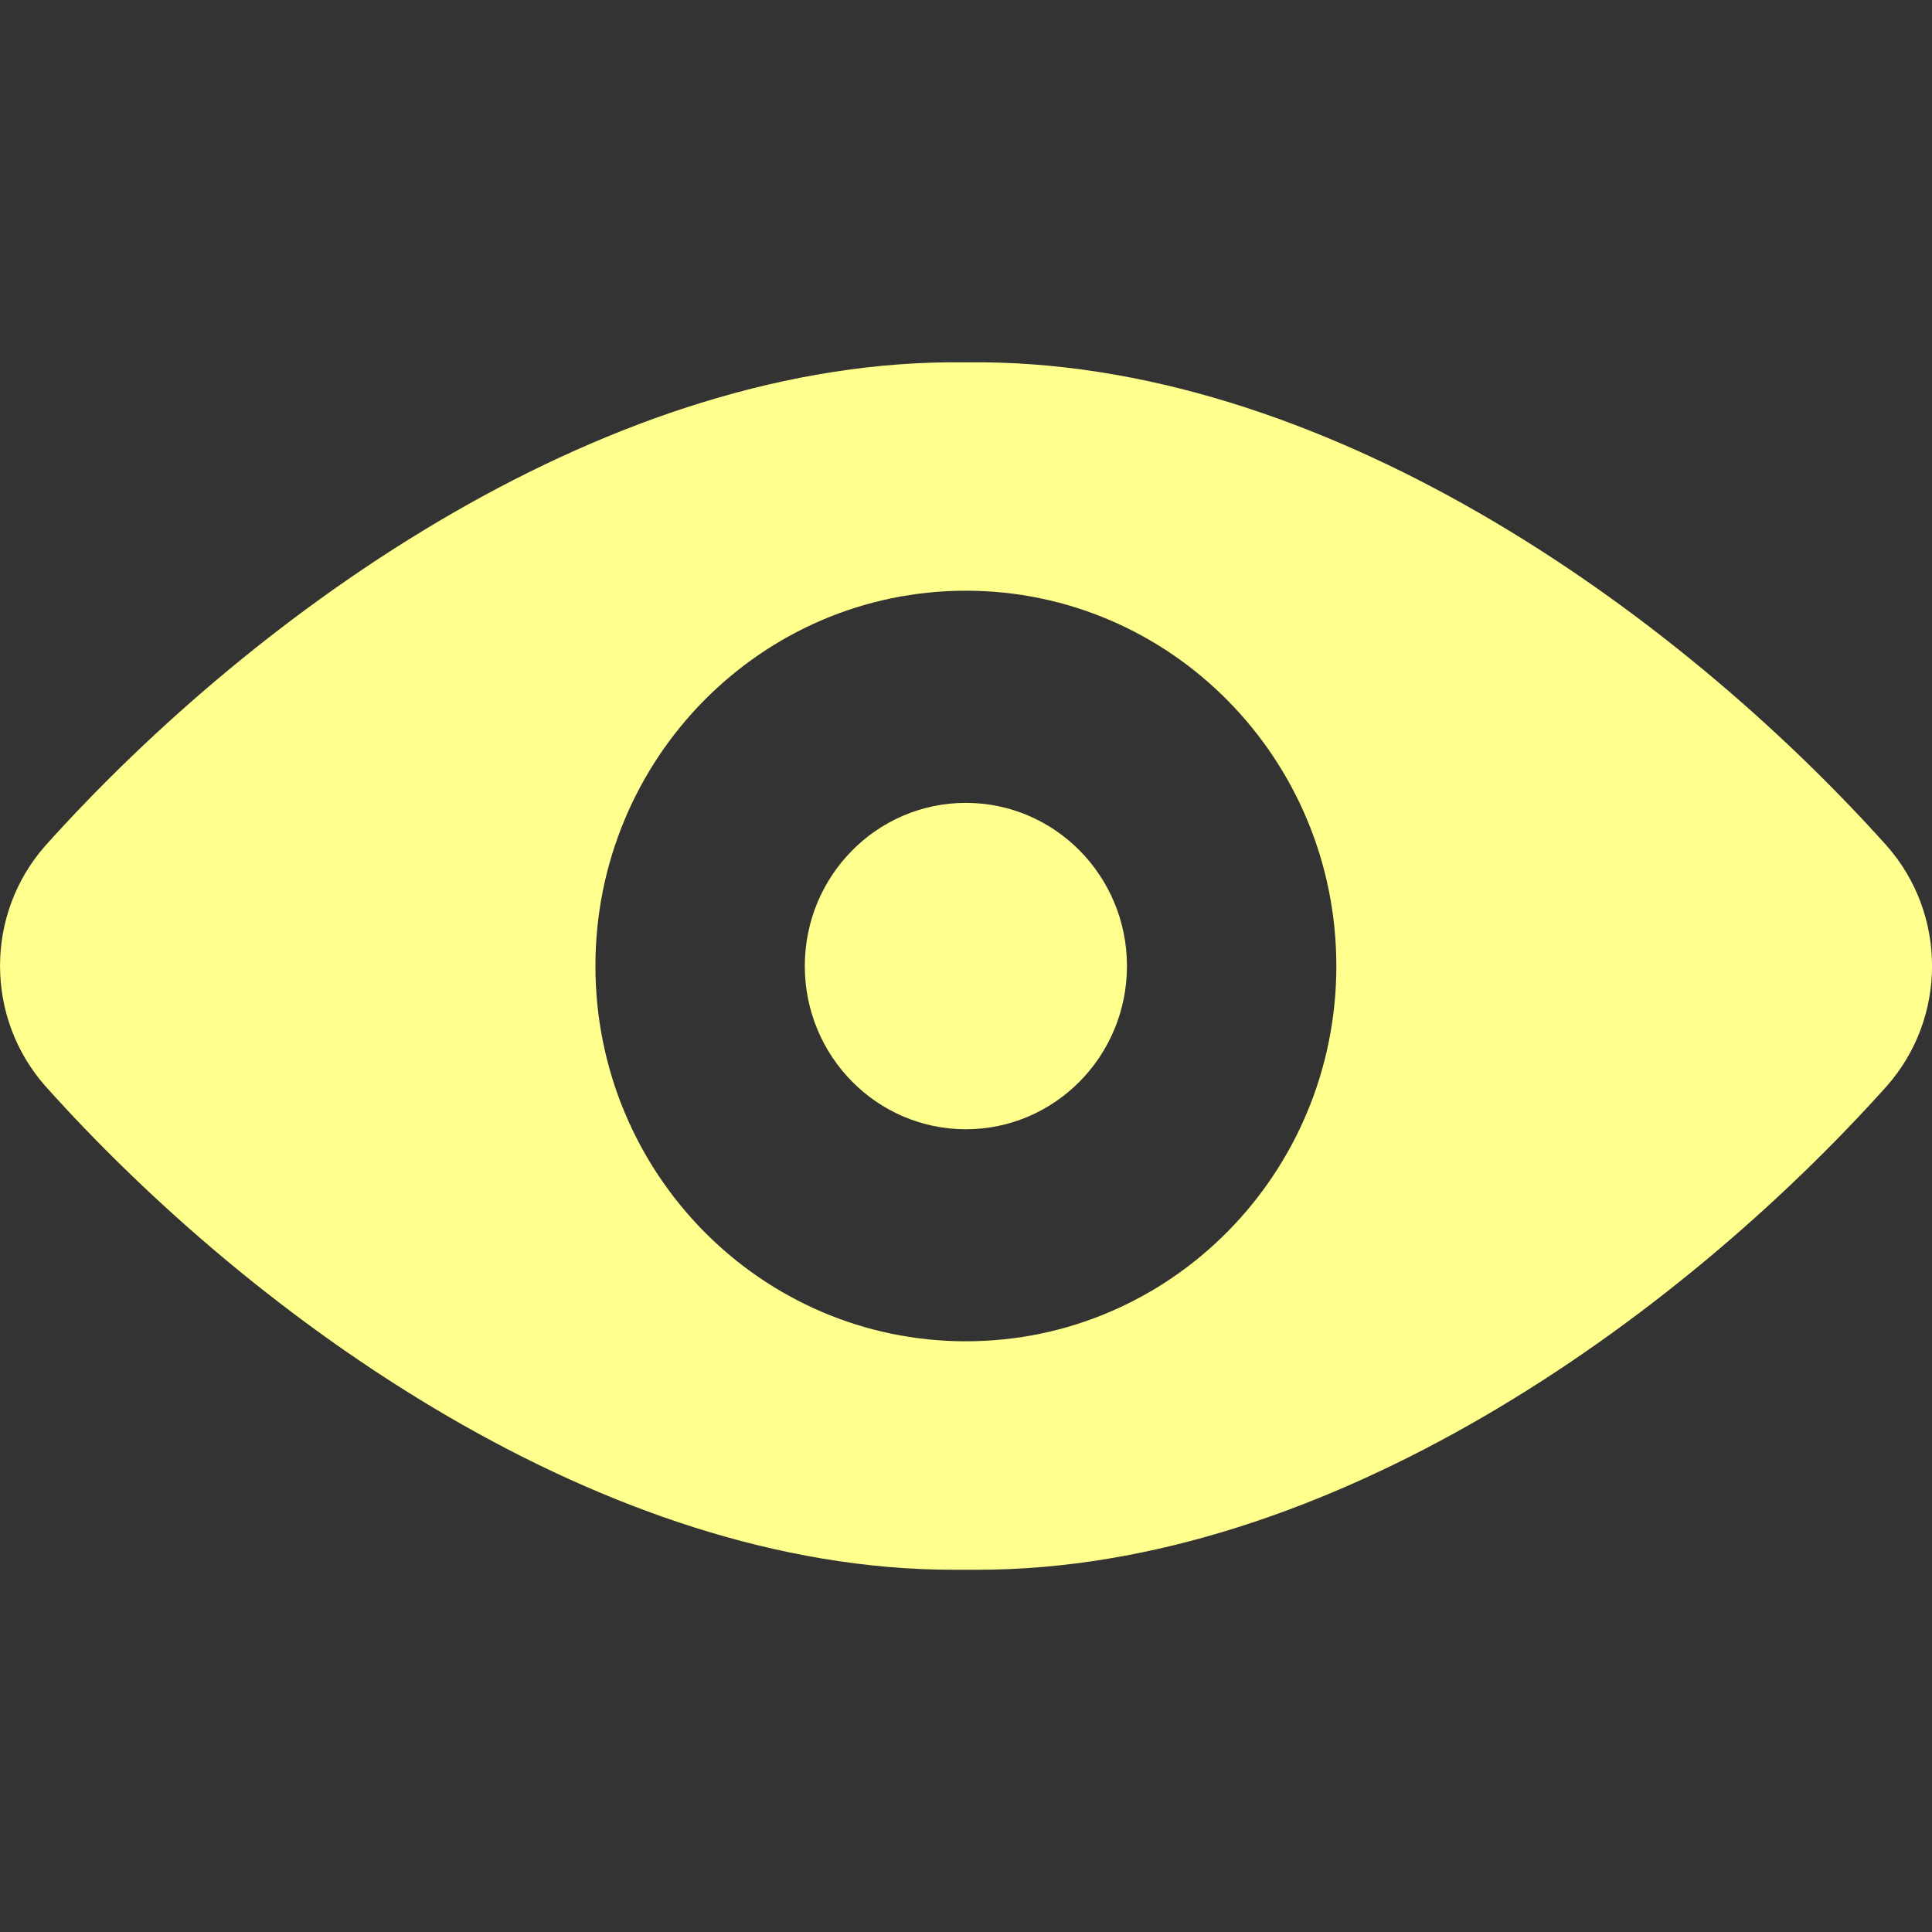 <svg width="16" height="16" viewBox="0 0 16 16" fill="none" xmlns="http://www.w3.org/2000/svg">
<rect x="0" y="0" width="16" height="16" fill="#333333" stroke="none"/>
<path fill-rule="evenodd" clip-rule="evenodd" d="M8 3.001C10.935 2.959 13.861 5.037 15.624 7.003C16.125 7.569 16.126 8.427 15.626 8.994C13.882 10.94 10.998 13 8.098 13H7.893C5.004 13 2.118 10.94 0.376 8.995C-0.125 8.428 -0.125 7.57 0.376 7.003C2.14 5.038 5.066 2.958 8 3.001ZM7.999 4.892C6.304 4.892 4.931 6.284 4.931 8C4.931 9.717 6.304 11.108 7.999 11.108C9.693 11.108 11.067 9.717 11.067 8C11.067 6.284 9.693 4.892 7.999 4.892Z" fill="#FFFF8D"/>
<path d="M7.999 9.352C8.735 9.352 9.333 8.747 9.333 8C9.333 7.254 8.735 6.649 7.999 6.649C7.262 6.649 6.665 7.254 6.665 8C6.665 8.747 7.262 9.352 7.999 9.352Z" fill="#FFFF8D"/>
</svg>
